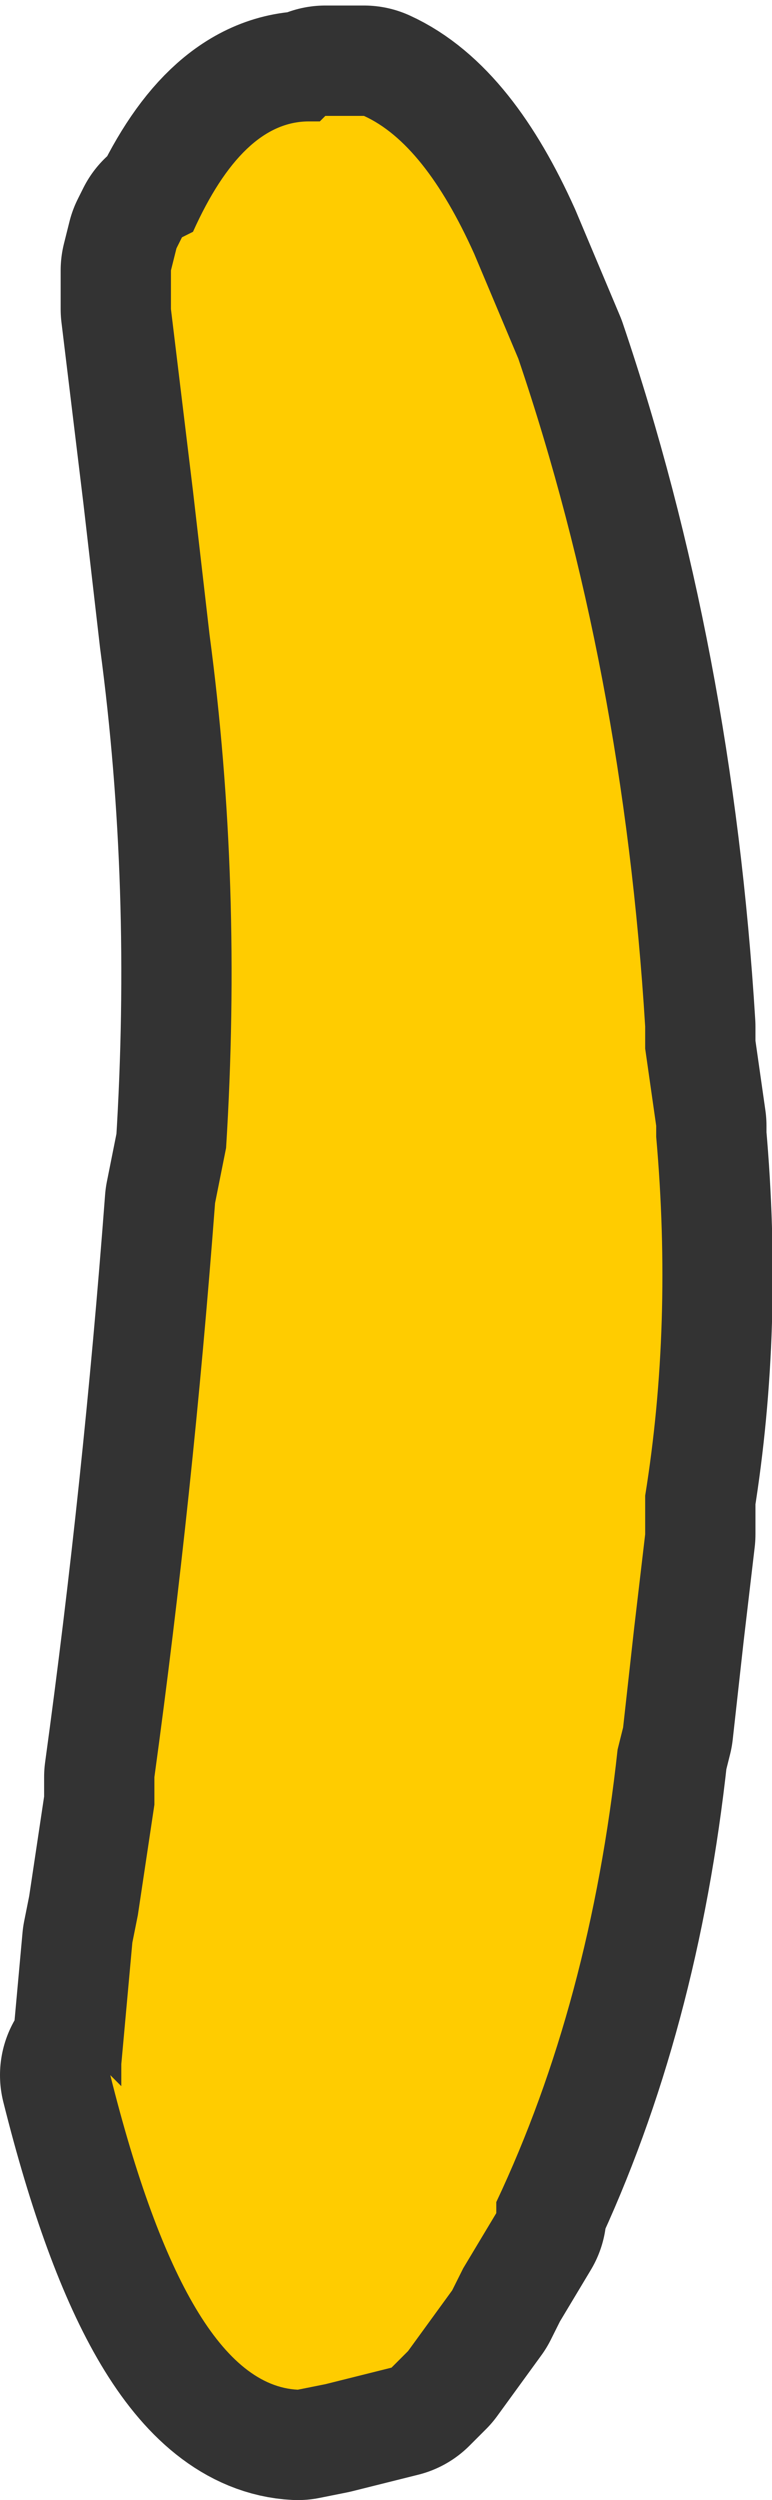 <?xml version="1.0" encoding="UTF-8" standalone="no"?>
<svg xmlns:xlink="http://www.w3.org/1999/xlink" height="22.65px" width="7.0px" xmlns="http://www.w3.org/2000/svg">
  <g transform="matrix(1.0, 0.0, 0.0, 1.0, 2.05, 26.65)">
    <path d="M1.1 -25.6 L1.25 -25.6 Q1.8 -25.35 2.25 -24.35 L2.65 -23.4 Q3.6 -20.6 3.8 -17.35 L3.8 -17.15 3.9 -16.45 3.9 -16.35 Q4.05 -14.65 3.8 -13.1 L3.8 -12.75 3.7 -11.9 3.6 -11.0 3.55 -10.8 Q3.3 -8.5 2.45 -6.7 L2.45 -6.6 2.15 -6.1 2.05 -5.9 1.65 -5.35 1.5 -5.2 1.1 -5.1 0.9 -5.05 0.65 -5.0 Q-0.35 -5.05 -1.05 -7.85 L-0.95 -7.75 -0.95 -7.95 -0.9 -8.5 -0.85 -9.05 -0.8 -9.3 -0.65 -10.3 -0.65 -10.55 Q-0.3 -13.1 -0.1 -15.75 L0.0 -16.25 Q0.15 -18.65 -0.15 -20.9 L-0.3 -22.2 -0.5 -23.85 -0.5 -23.95 -0.5 -24.2 -0.45 -24.4 -0.4 -24.5 -0.3 -24.55 Q0.15 -25.55 0.75 -25.55 L0.85 -25.55 0.9 -25.6 1.0 -25.6 1.1 -25.6" fill="#ffcc00" fill-rule="evenodd" stroke="none"/>
    <path d="M1.1 -25.6 L1.0 -25.6 0.9 -25.6 0.85 -25.55 0.75 -25.55 Q0.15 -25.55 -0.3 -24.55 L-0.4 -24.5 -0.45 -24.4 -0.5 -24.2 -0.5 -23.95 -0.5 -23.85 -0.3 -22.2 -0.15 -20.9 Q0.15 -18.65 0.0 -16.25 L-0.1 -15.75 Q-0.3 -13.1 -0.65 -10.55 L-0.65 -10.3 -0.8 -9.3 -0.85 -9.05 -0.9 -8.5 -0.95 -7.95 -0.95 -7.75 -1.05 -7.85 Q-0.35 -5.05 0.65 -5.0 L0.9 -5.05 1.1 -5.1 1.5 -5.2 1.65 -5.35 2.05 -5.9 2.15 -6.1 2.45 -6.6 2.45 -6.7 Q3.3 -8.5 3.55 -10.8 L3.6 -11.0 3.7 -11.9 3.8 -12.75 3.8 -13.1 Q4.05 -14.65 3.9 -16.35 L3.9 -16.45 3.8 -17.15 3.8 -17.35 Q3.6 -20.6 2.65 -23.4 L2.25 -24.35 Q1.8 -25.35 1.25 -25.6 L1.1 -25.6 Z" fill="none" stroke="#333333" stroke-linecap="round" stroke-linejoin="round" stroke-width="2.0"/>
    <path d="M1.1 -25.6 L1.25 -25.6 Q1.8 -25.35 2.25 -24.35 L2.65 -23.4 Q3.6 -20.6 3.8 -17.35 L3.8 -17.15 3.9 -16.45 3.9 -16.35 Q4.05 -14.65 3.8 -13.1 L3.8 -12.75 3.7 -11.9 3.6 -11.0 3.55 -10.8 Q3.3 -8.5 2.45 -6.7 L2.45 -6.6 2.15 -6.1 2.05 -5.9 1.65 -5.35 1.5 -5.2 1.1 -5.1 0.9 -5.05 0.65 -5.0 Q-0.35 -5.05 -1.05 -7.85 L-0.95 -7.75 -0.95 -7.95 -0.9 -8.5 -0.85 -9.05 -0.8 -9.3 -0.65 -10.3 -0.65 -10.55 Q-0.3 -13.1 -0.1 -15.75 L0.0 -16.25 Q0.15 -18.65 -0.15 -20.9 L-0.3 -22.2 -0.5 -23.85 -0.5 -23.95 -0.5 -24.2 -0.45 -24.4 -0.4 -24.5 -0.3 -24.55 Q0.15 -25.55 0.75 -25.55 L0.85 -25.55 0.9 -25.6 1.0 -25.6 1.1 -25.6" fill="#ffcc00" fill-rule="evenodd" stroke="none"/>
  </g>
</svg>
